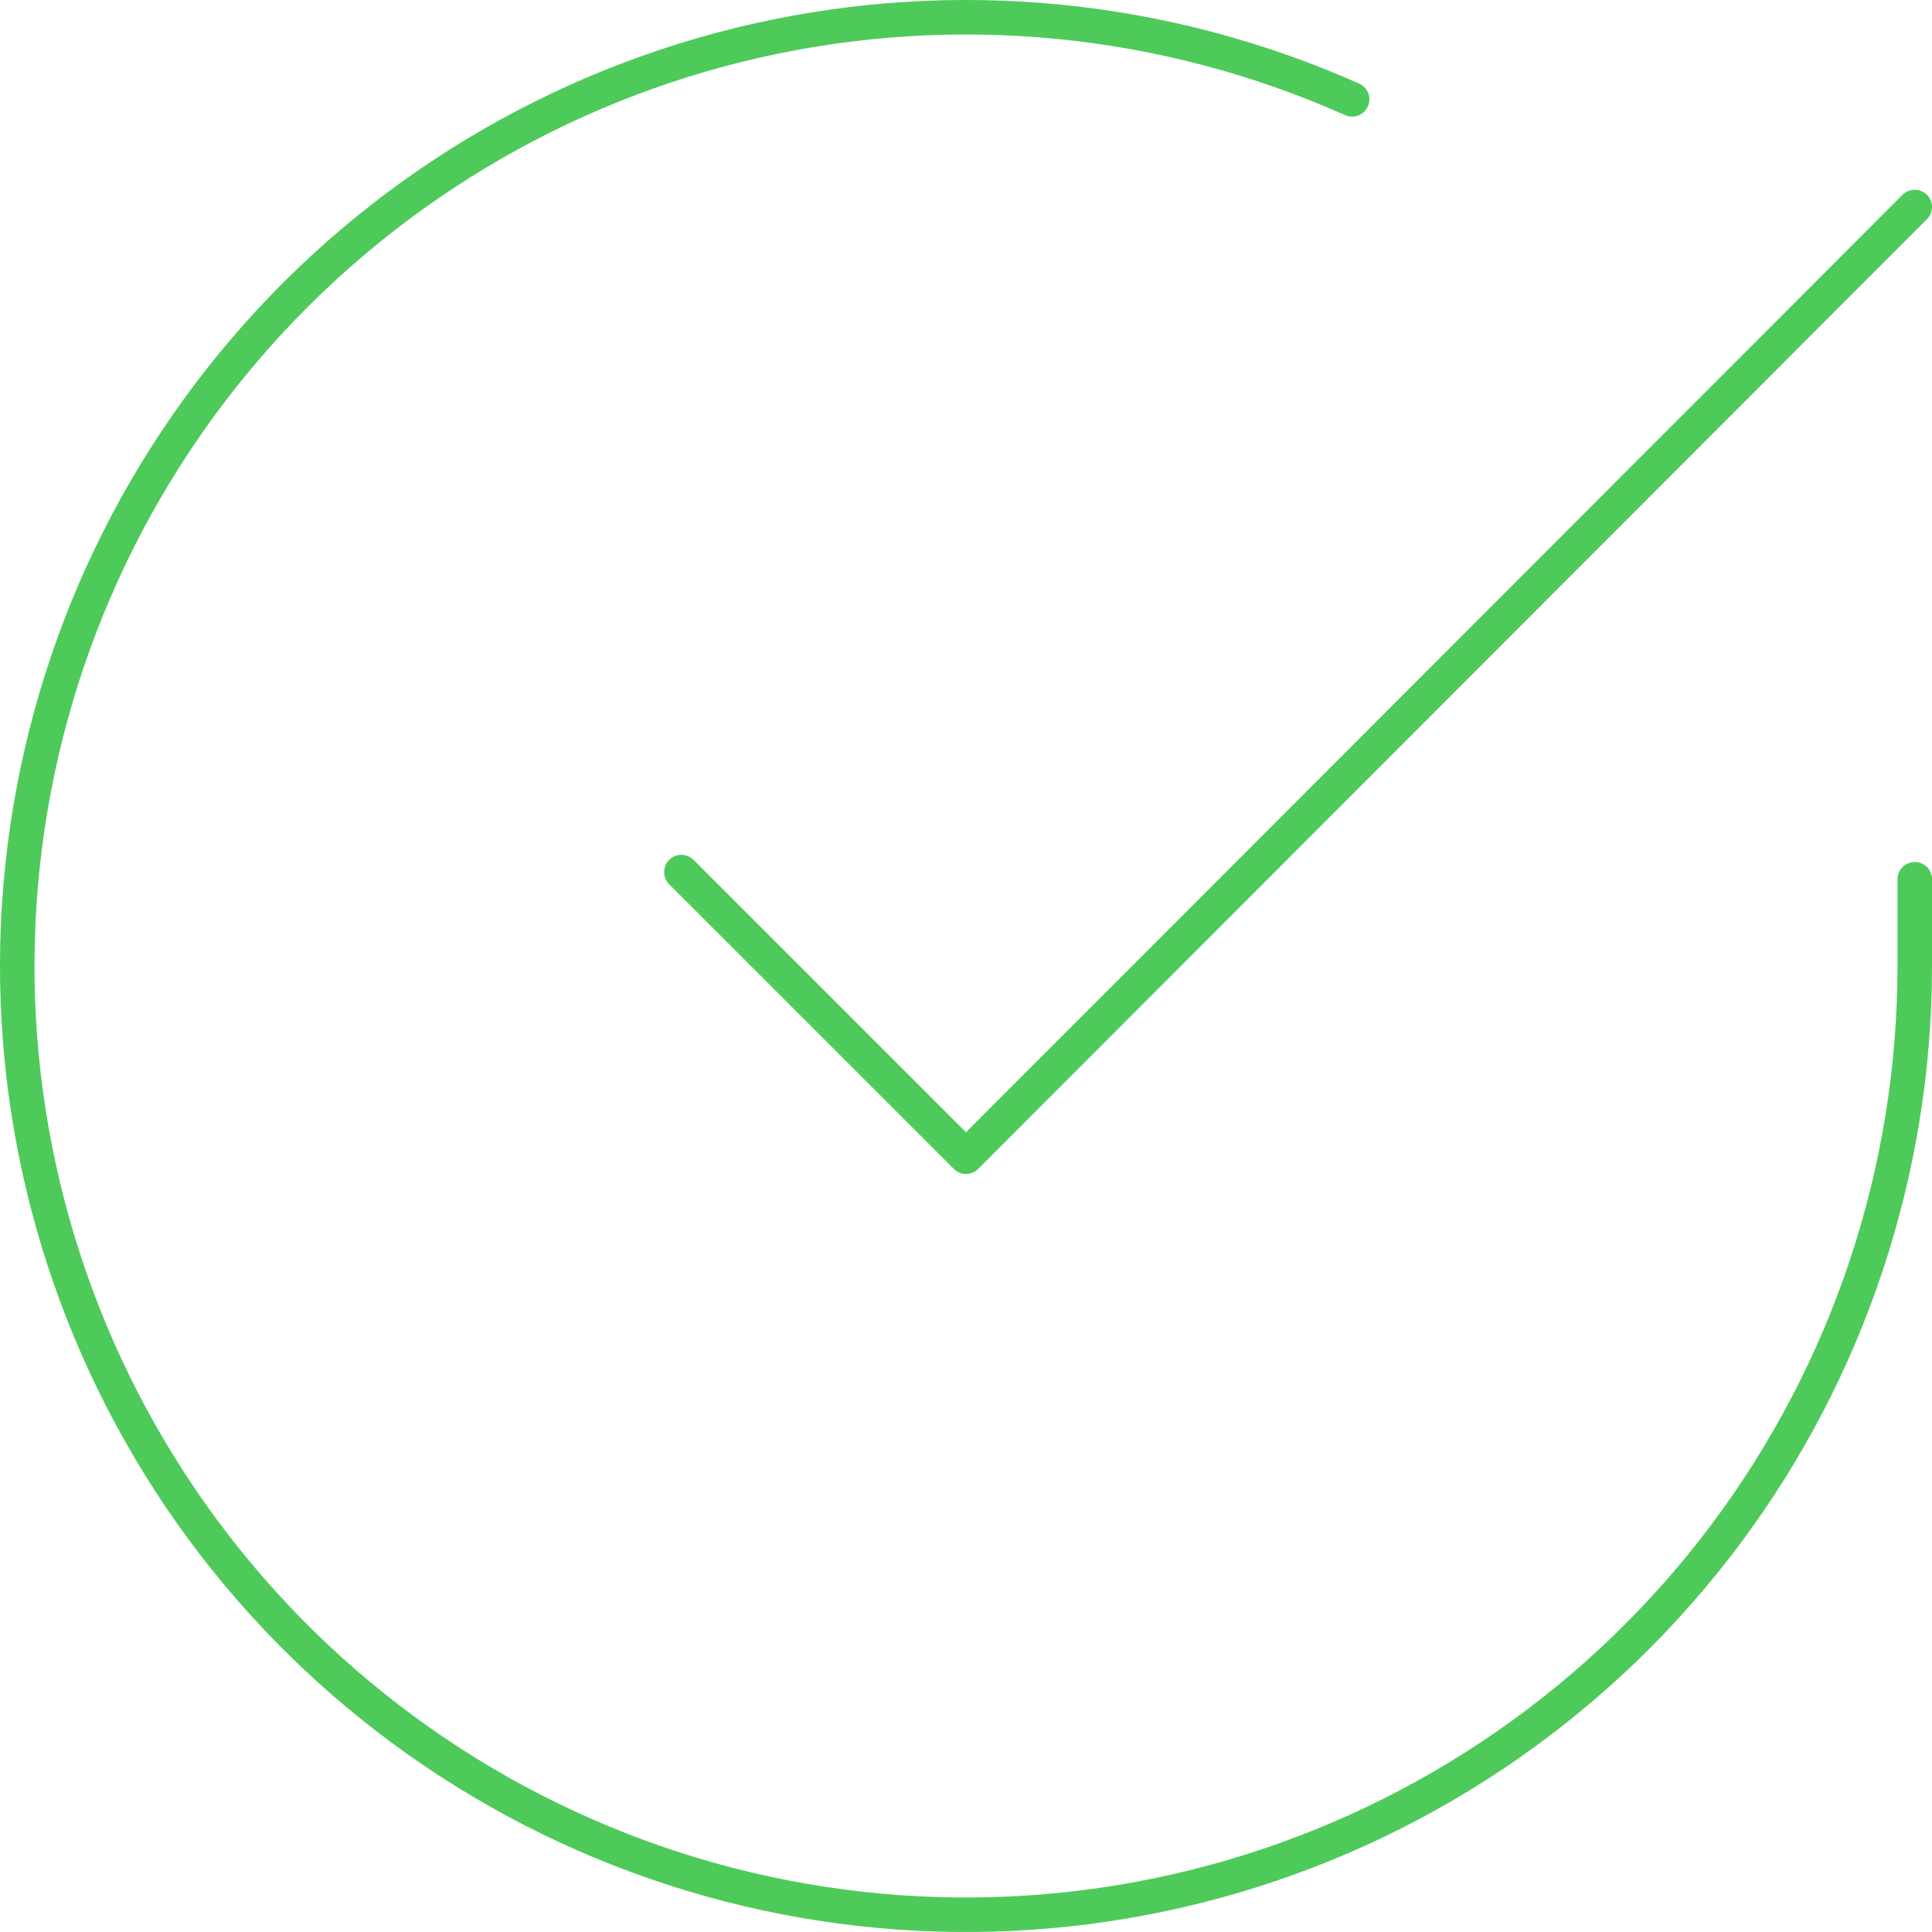 <svg width="112" height="112" viewBox="0 0 112 112" fill="none" xmlns="http://www.w3.org/2000/svg">
<path d="M111 50.971V56.032C110.993 67.892 107.153 79.432 100.051 88.931C92.95 98.431 82.968 105.38 71.594 108.743C60.221 112.106 48.065 111.702 36.94 107.592C25.814 103.481 16.316 95.885 9.86 85.935C3.405 75.986 0.339 64.216 1.119 52.381C1.9 40.547 6.485 29.281 14.191 20.265C21.896 11.249 32.31 4.966 43.879 2.352C55.448 -0.262 67.552 0.934 78.385 5.761M111 12L56 67.055L39.5 50.555" stroke="#4ECA5A" stroke-width="2" stroke-linecap="round" stroke-linejoin="round"/>
</svg>
